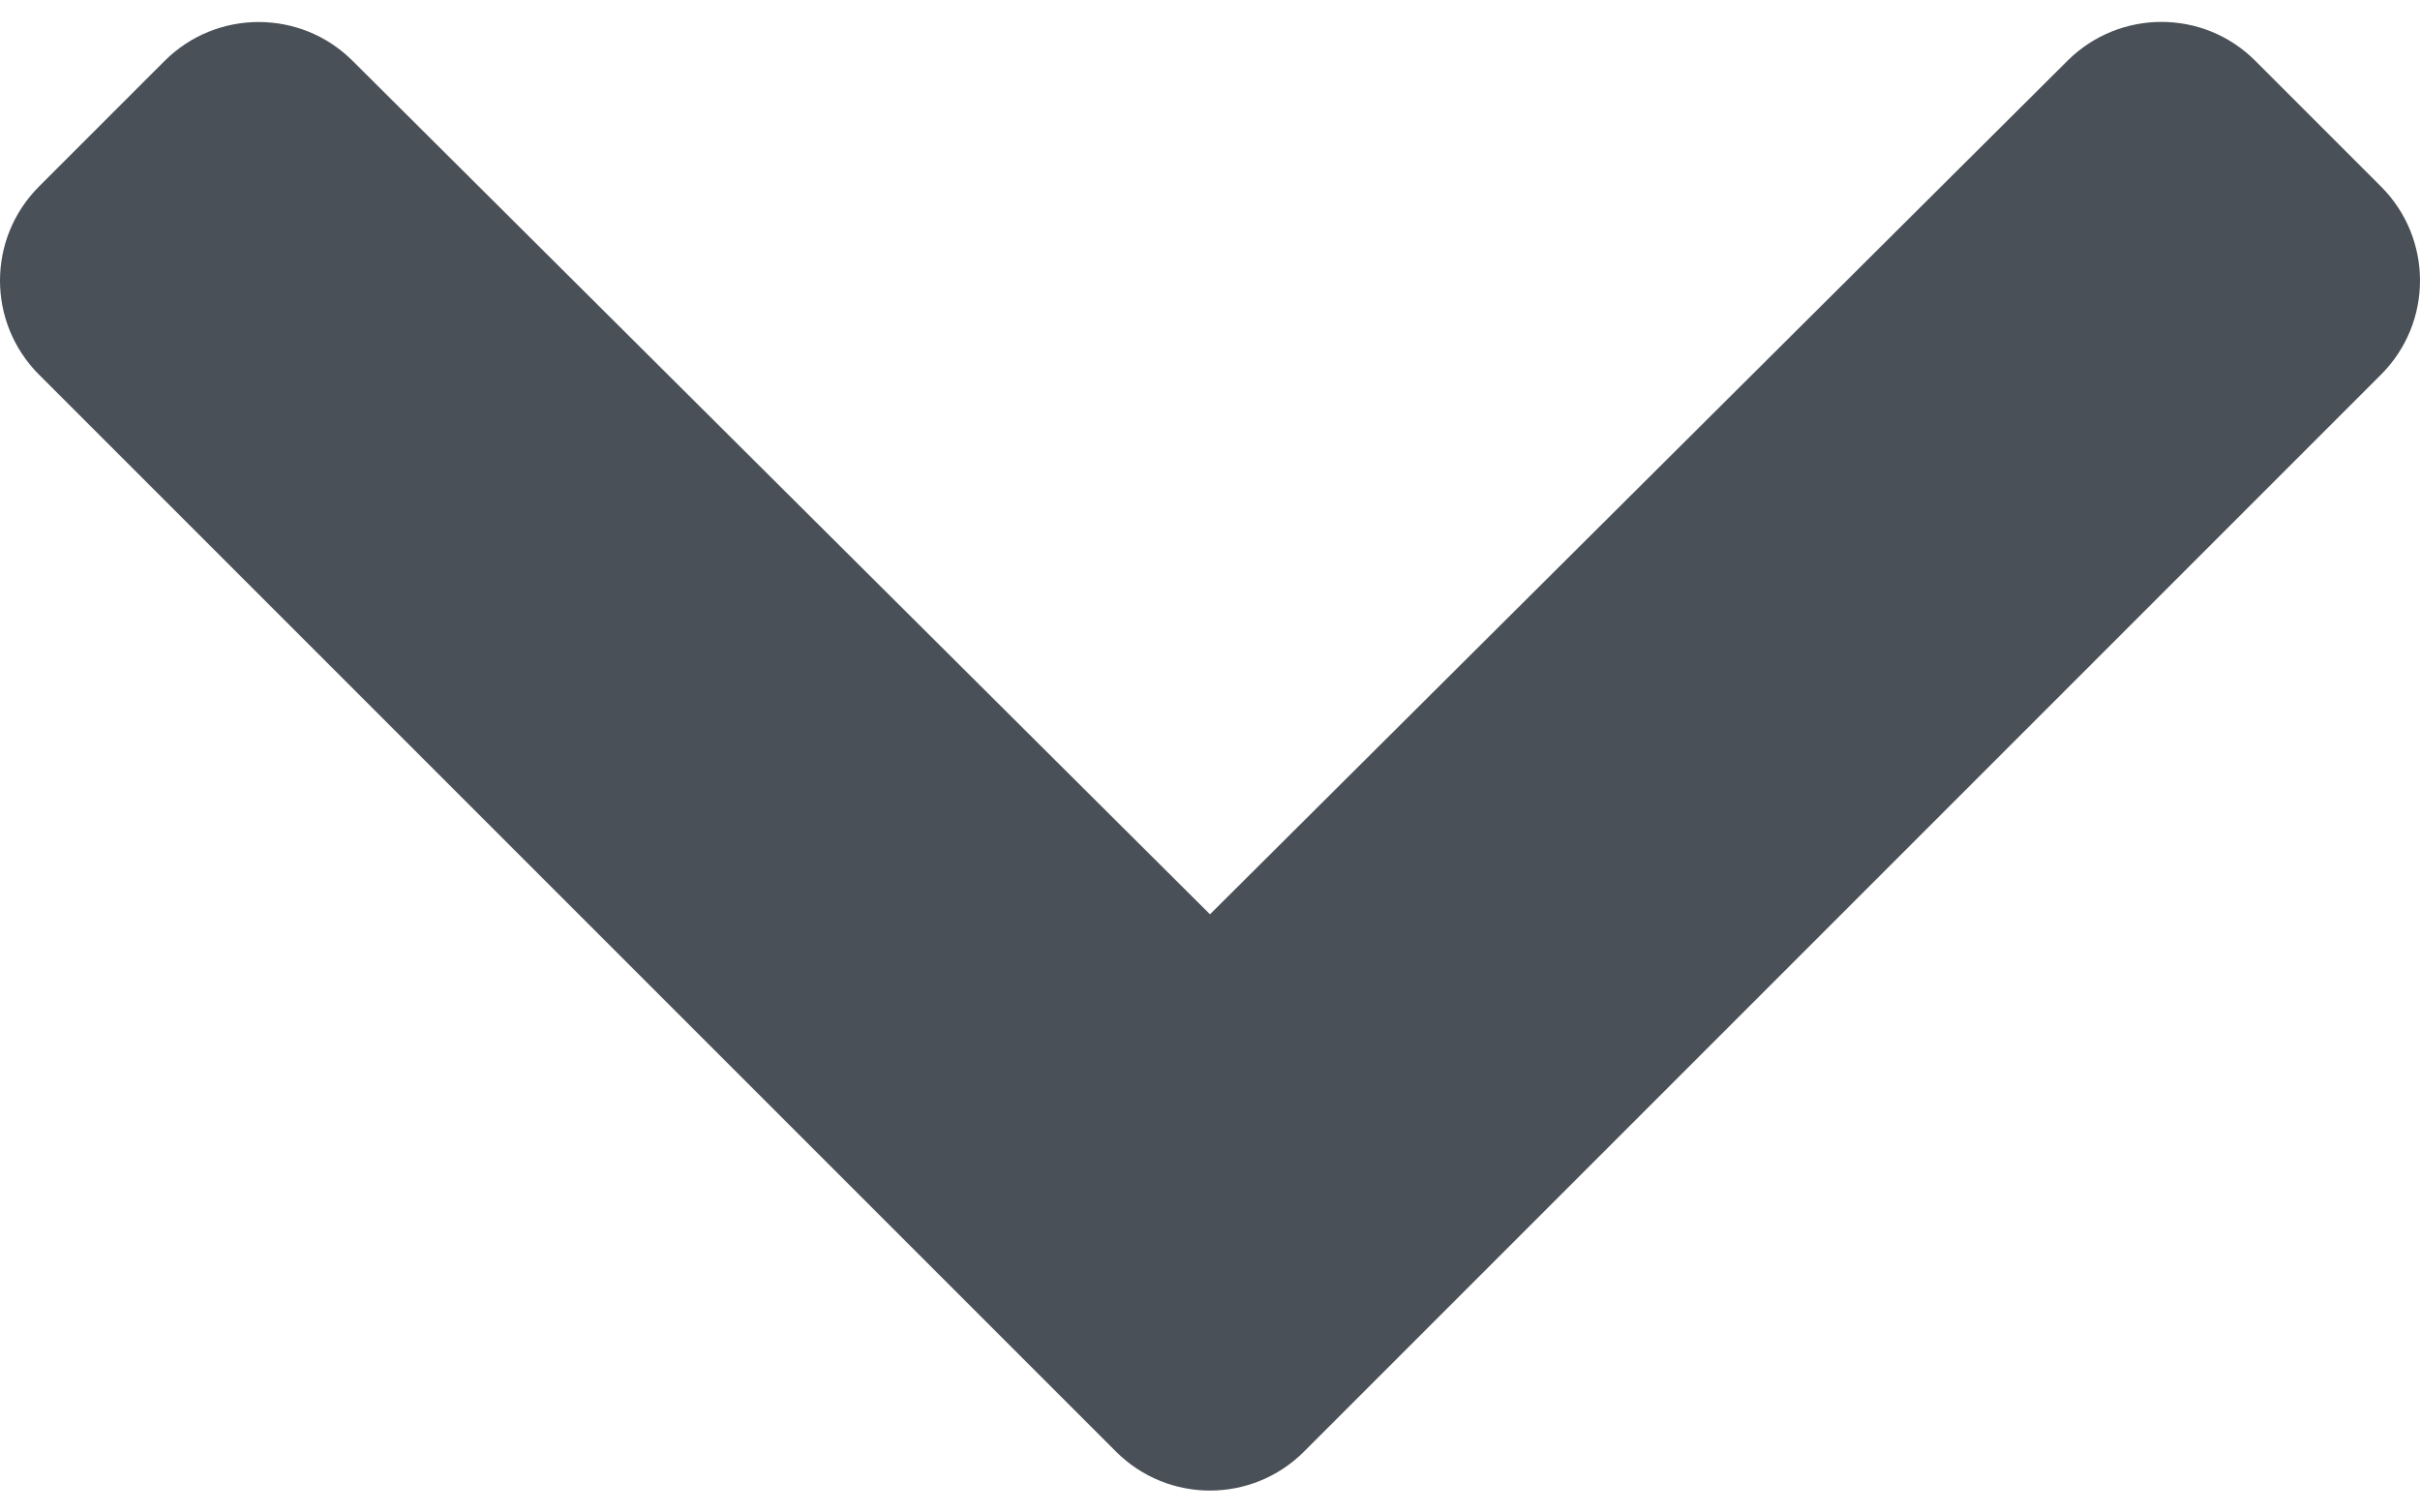 <svg version="1.1" xmlns="http://www.w3.org/2000/svg" xmlns:xlink="http://www.w3.org/1999/xlink" width="8" height="5" viewBox="0,0,256,160"><g fill="#495057" fill-rule="nonzero" stroke="none" stroke-width="1" stroke-linecap="butt" stroke-linejoin="miter" stroke-miterlimit="10" stroke-dasharray="" stroke-dashoffset="0" font-family="none" font-weight="none" font-size="none" text-anchor="none" style="mix-blend-mode: normal"><g transform="translate(-0,2.321) scale(32,32)"><path d="M3.689,4.726l-3.56,-3.56c-0.172,-0.172 -0.172,-0.45 0,-0.622l0.415,-0.415c0.171,-0.171 0.449,-0.172 0.621,-0.001l2.835,2.822l2.835,-2.822c0.172,-0.171 0.45,-0.171 0.621,0.001l0.415,0.415c0.172,0.172 0.172,0.45 0,0.622l-3.56,3.56c-0.172,0.172 -0.45,0.172 -0.622,0z"></path></g></g></svg>